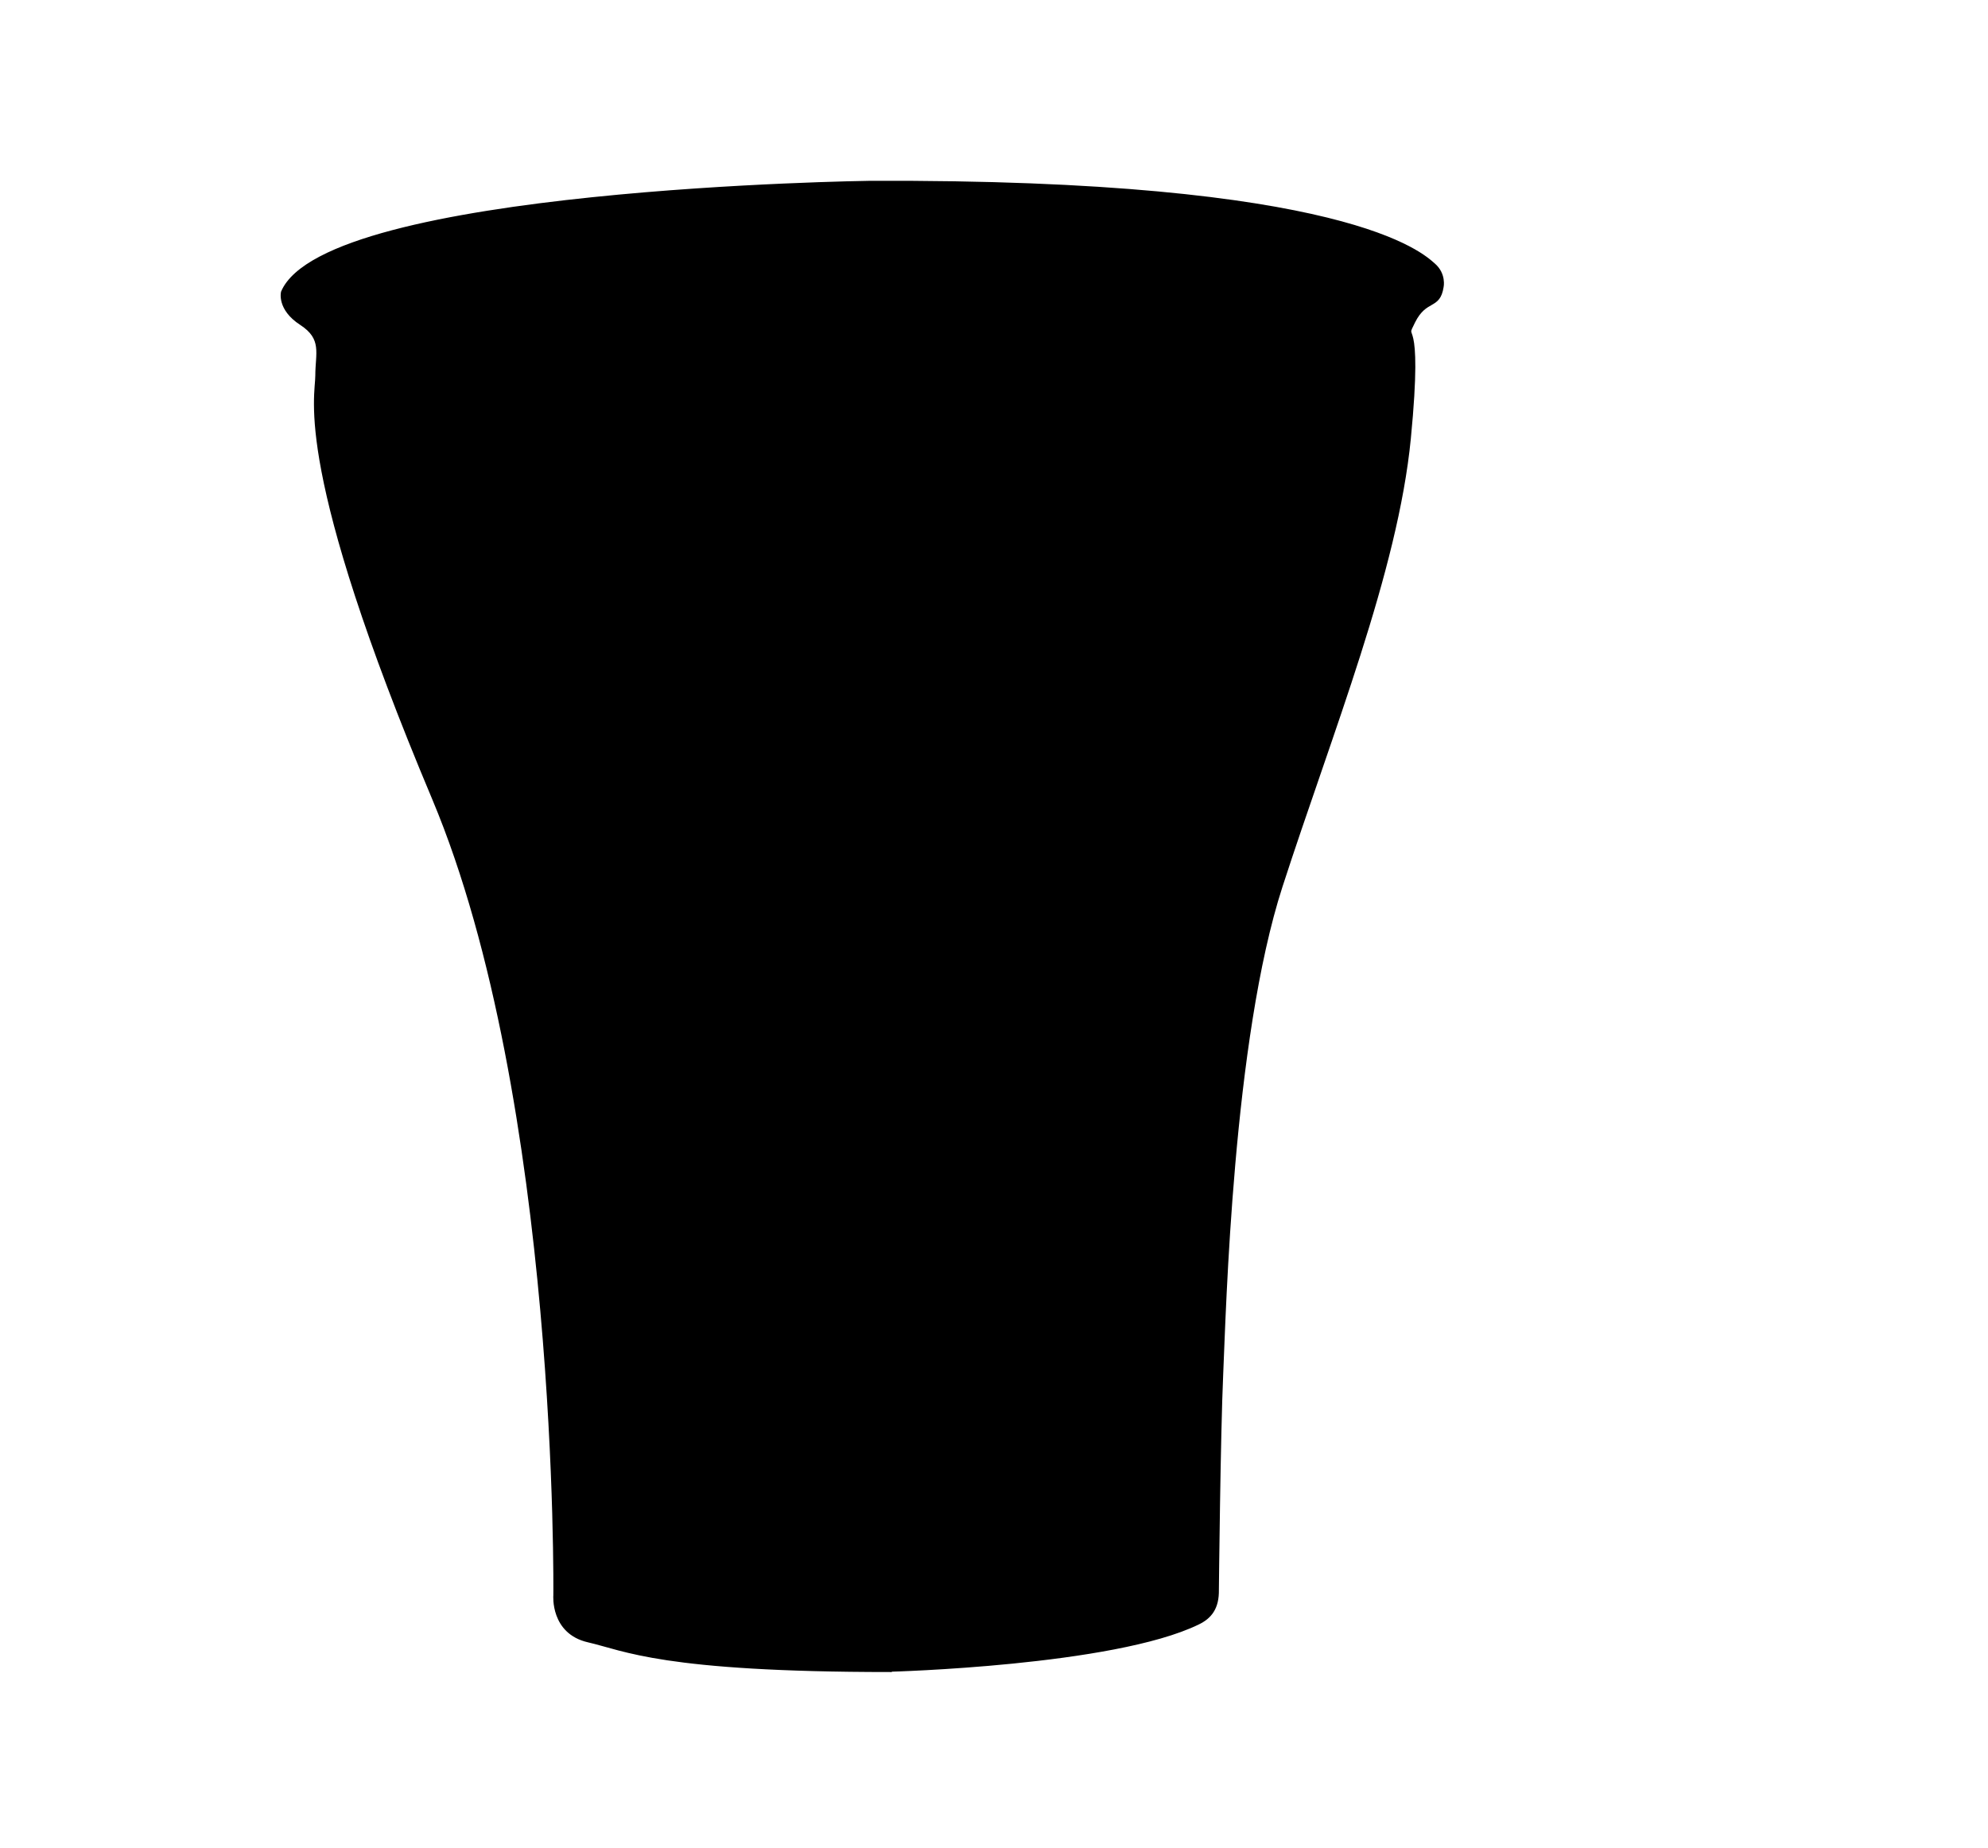 <?xml version="1.0" encoding="UTF-8"?>
<svg id="Layer_2" xmlns="http://www.w3.org/2000/svg" version="1.1" viewBox="0 0 643.1 597.7">
  <!-- Generator: Adobe Illustrator 29.0.1, SVG Export Plug-In . SVG Version: 2.1.0 Build 192)  -->
  <defs>
    <style>
      .st0 {
        fill: currentColor;
        stroke: #000;
        stroke-miterlimit: 10;
      }
    </style>
  </defs>
  <path class="st0" d="M288,540.3s72.1-1.9,99.5-15.2c4-1.9,6.4-4.9,6.3-10.8,0,0,.5-49.9,1.4-69.9s3.1-108,19.2-157.7,37.3-101.8,41.5-144.9-2.5-29.9,1.4-37.7,8.1-4.2,9.2-11.3c0,0,.9-4.1-2.7-7.2s-27.7-27.3-182.6-26.6c0,0-175.7,2.3-189.8,35.5,0,0-1.4,5.4,6,10.2s5.1,9.6,5.1,16.8-7.3,29.7,37.8,136.9c41,97.7,39.2,257.7,39.2,257.7,0,0-1,12,10.8,14.7s23.9,9.6,97.7,9.6Z"/>
</svg>